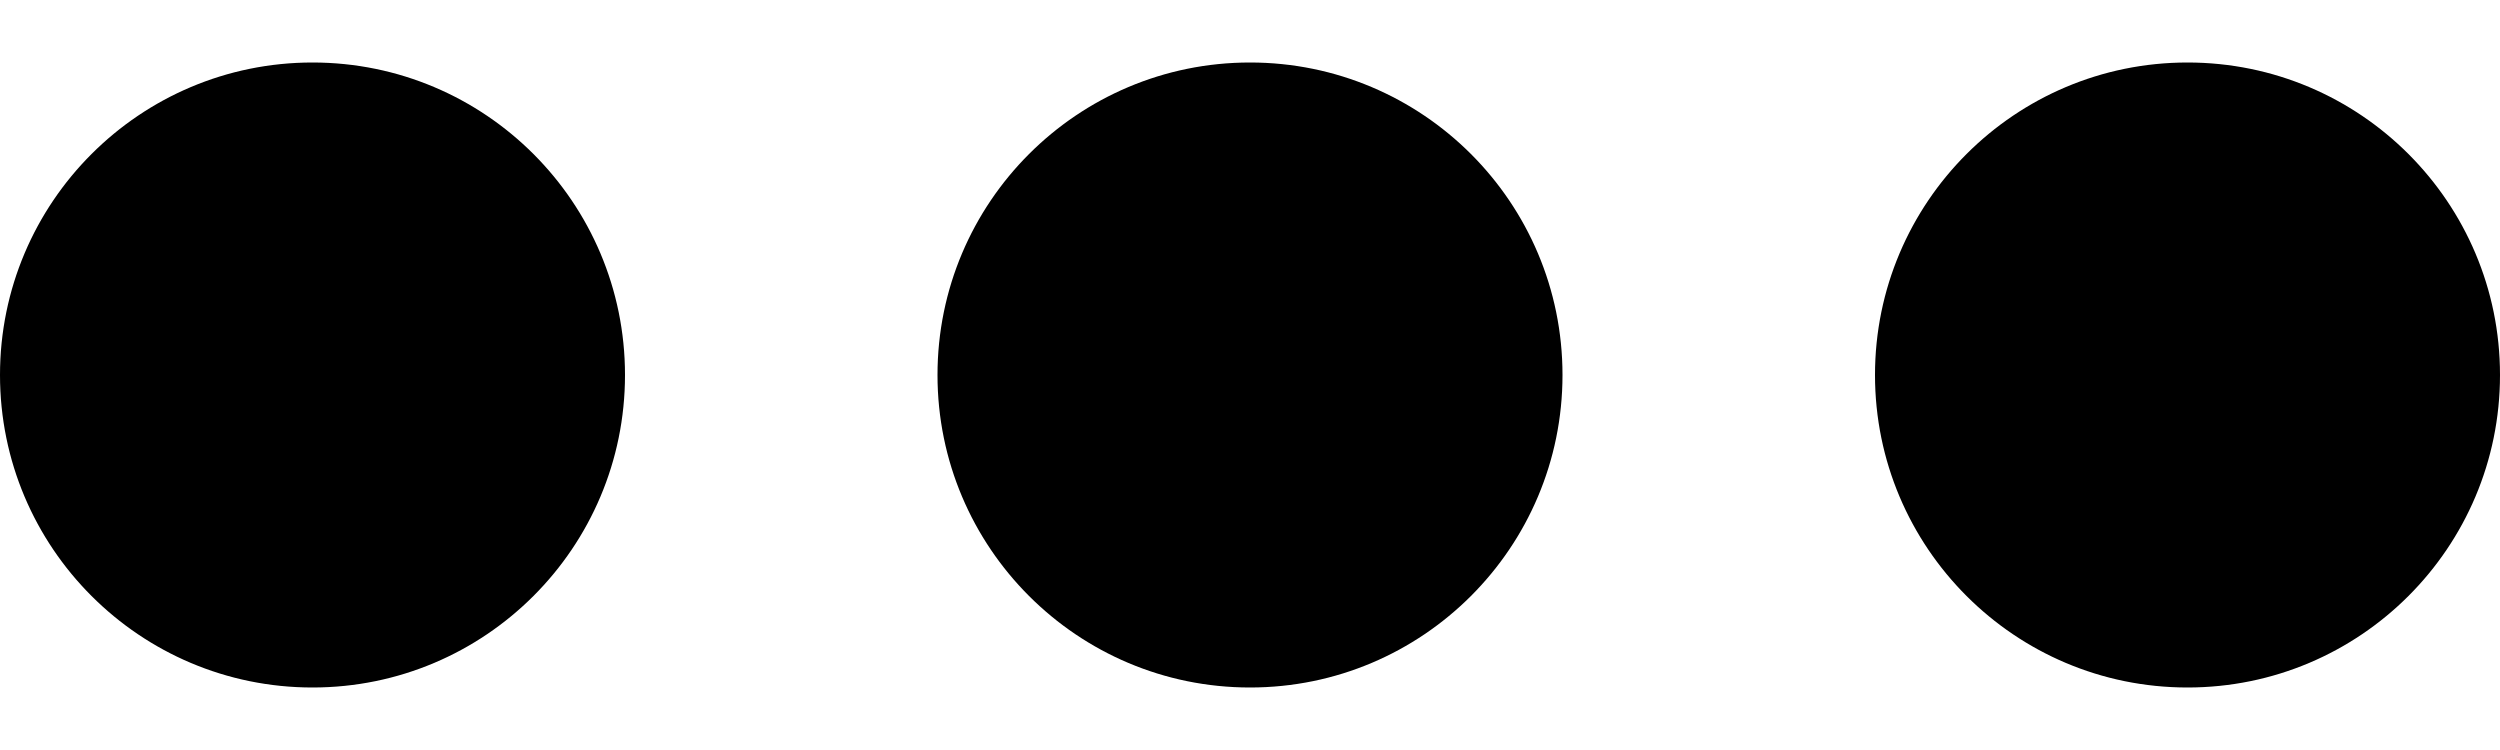 <svg id="Layer_1" data-name="Layer 1" xmlns="http://www.w3.org/2000/svg" width="20" height="6" viewBox="0 0 20 6"><title>kebob-menu</title><g id="Dots"><circle id="Oval-2" cx="2.5" cy="3" r="2.5"/><circle id="Oval-2-2" data-name="Oval-2" cx="10" cy="3" r="2.5"/><circle id="Oval-2-3" data-name="Oval-2" cx="17.5" cy="3" r="2.5"/></g></svg>
